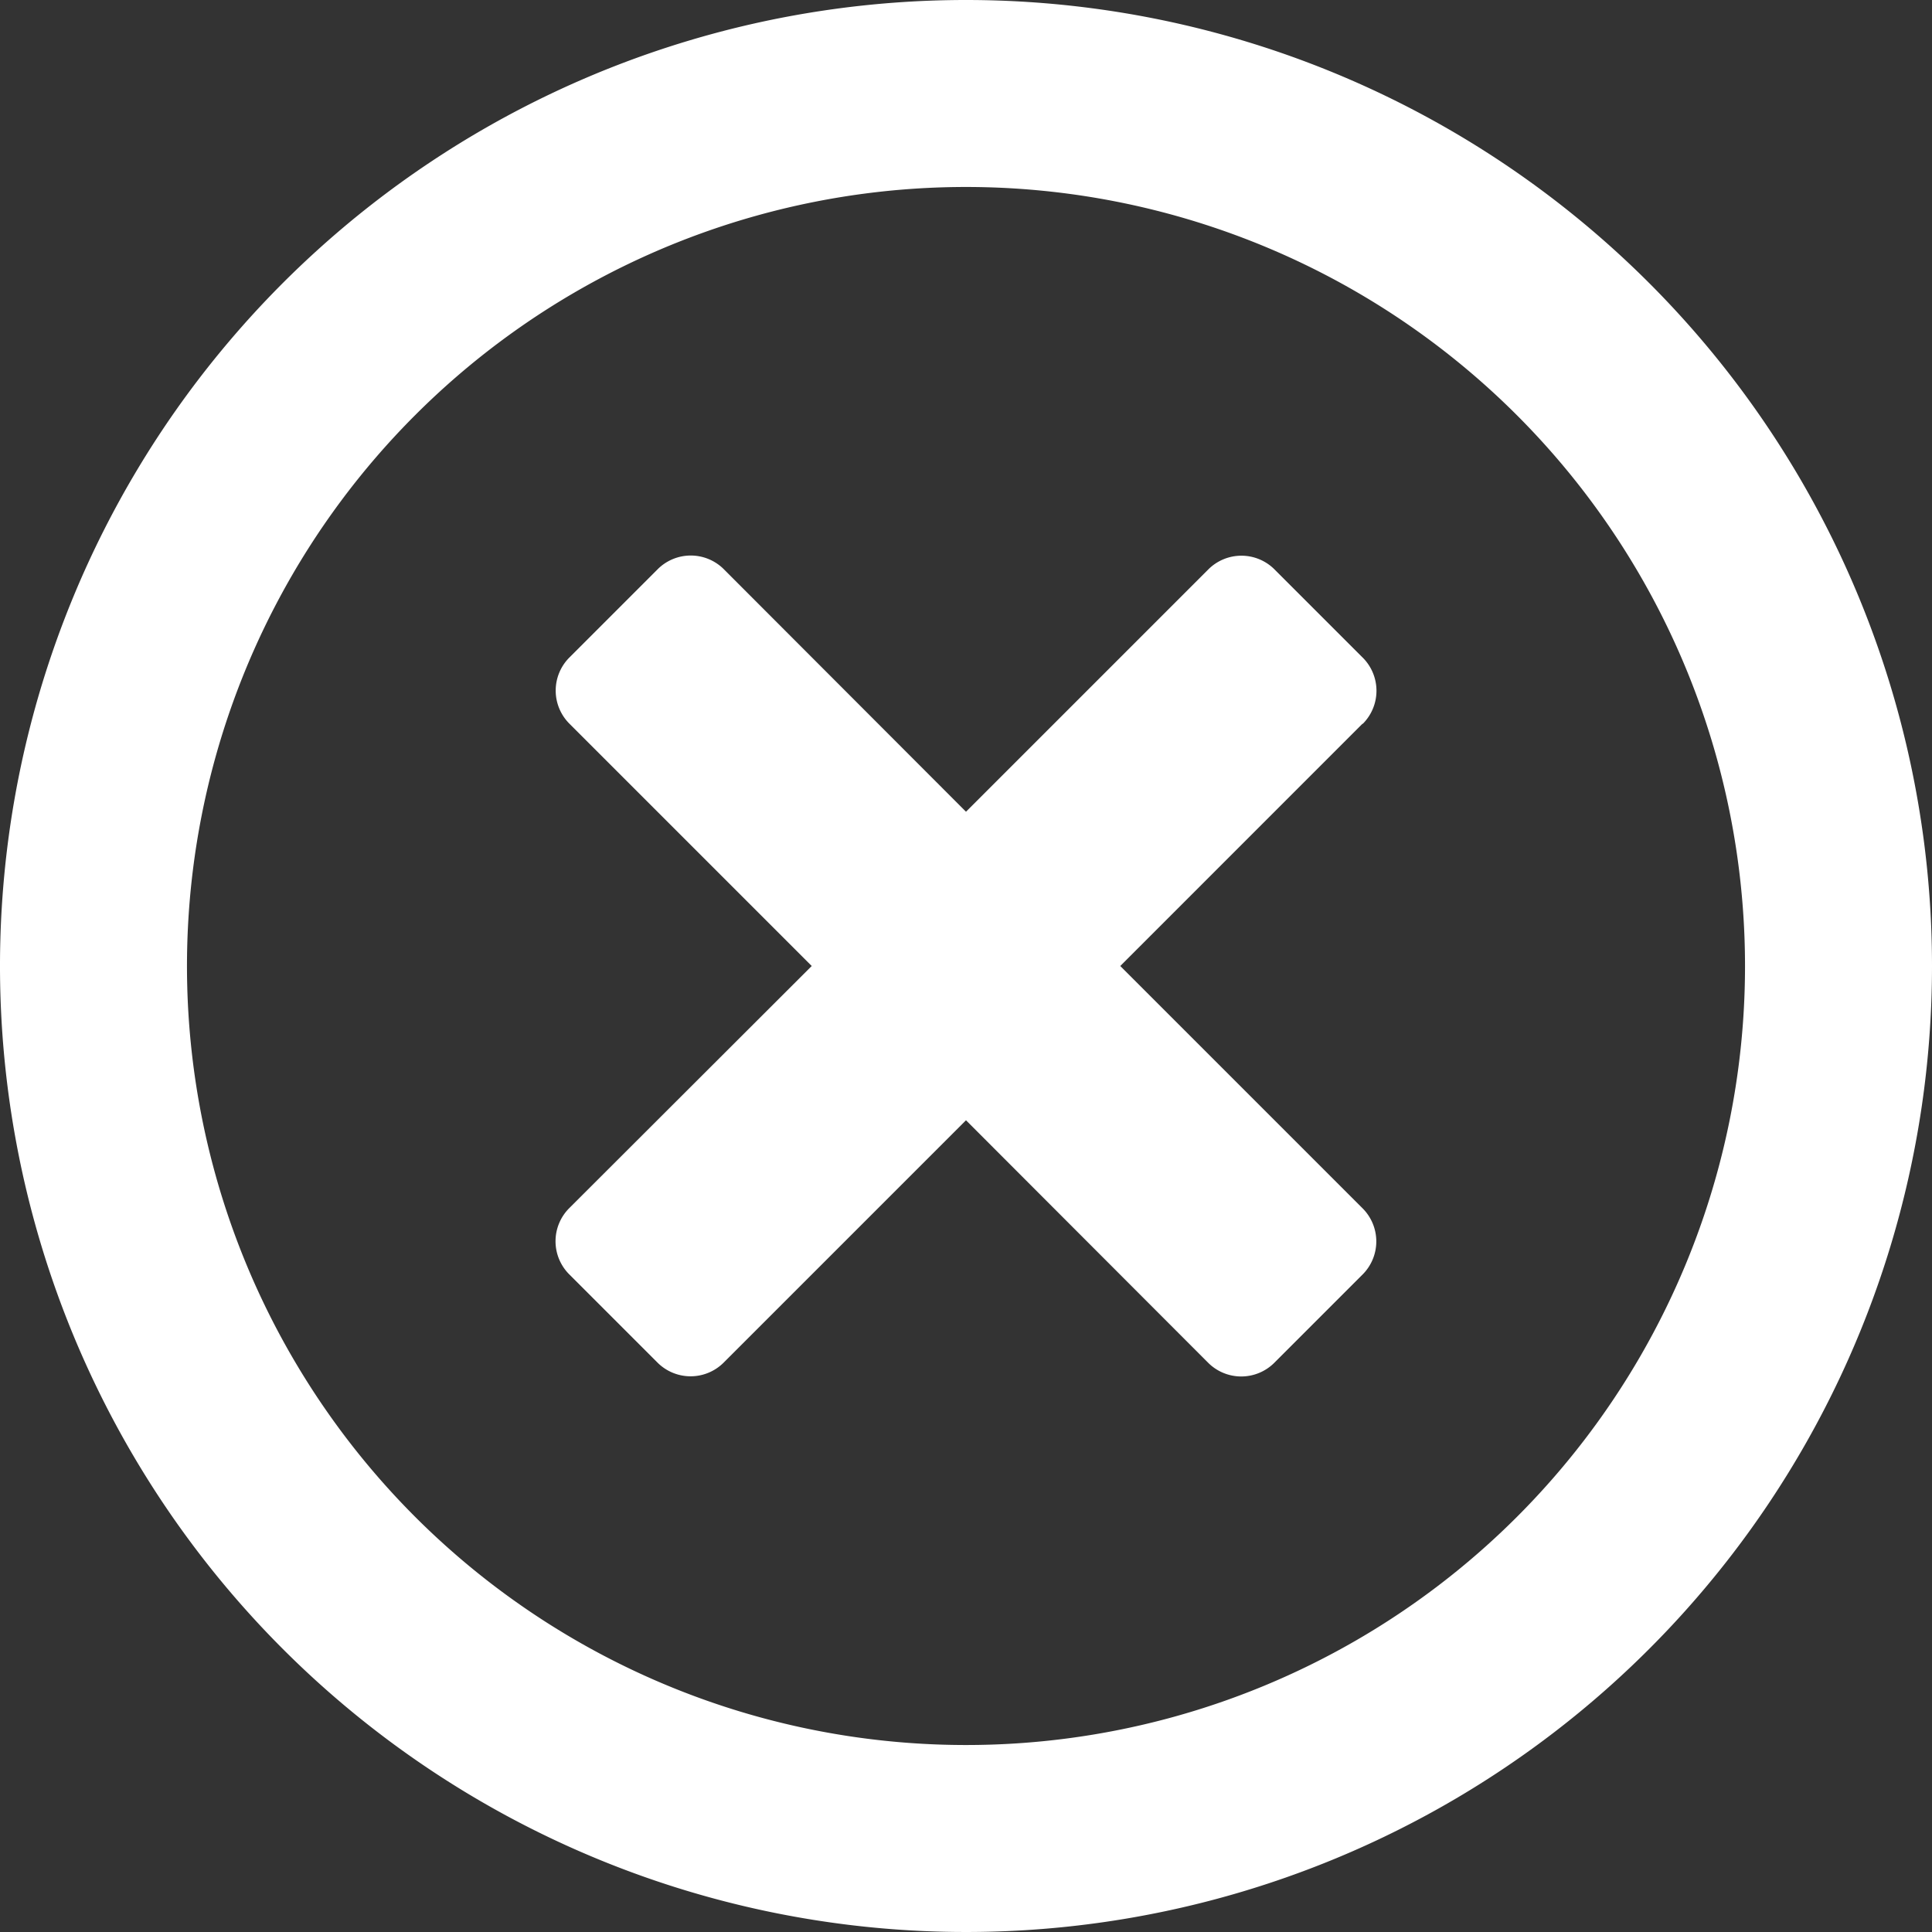 <svg xmlns="http://www.w3.org/2000/svg" width="46" height="46" viewBox="0 0 46 46">
  <rect x="0" y="0" width="46" height="46" fill="#333333" stroke="none"/>
  <defs>
    <style>
      .cls-1 {
        fill: #ffffff;
      }
    </style>
  </defs>
  <path id="times-circle-regular" class="cls-1" d="M31,8A23,23,0,1,0,54,31,23,23,0,0,0,31,8Zm0,41.548A18.548,18.548,0,1,1,49.548,31,18.543,18.543,0,0,1,31,49.548Zm9.441-24.317L34.673,31l5.769,5.769a1.114,1.114,0,0,1,0,1.577l-2.1,2.1a1.114,1.114,0,0,1-1.577,0L31,34.673l-5.769,5.769a1.114,1.114,0,0,1-1.577,0l-2.1-2.1a1.114,1.114,0,0,1,0-1.577L27.327,31l-5.769-5.769a1.114,1.114,0,0,1,0-1.577l2.1-2.1a1.114,1.114,0,0,1,1.577,0L31,27.327l5.769-5.769a1.114,1.114,0,0,1,1.577,0l2.1,2.1a1.114,1.114,0,0,1,0,1.577Z" transform="translate(-8 -8)"/>
</svg>
